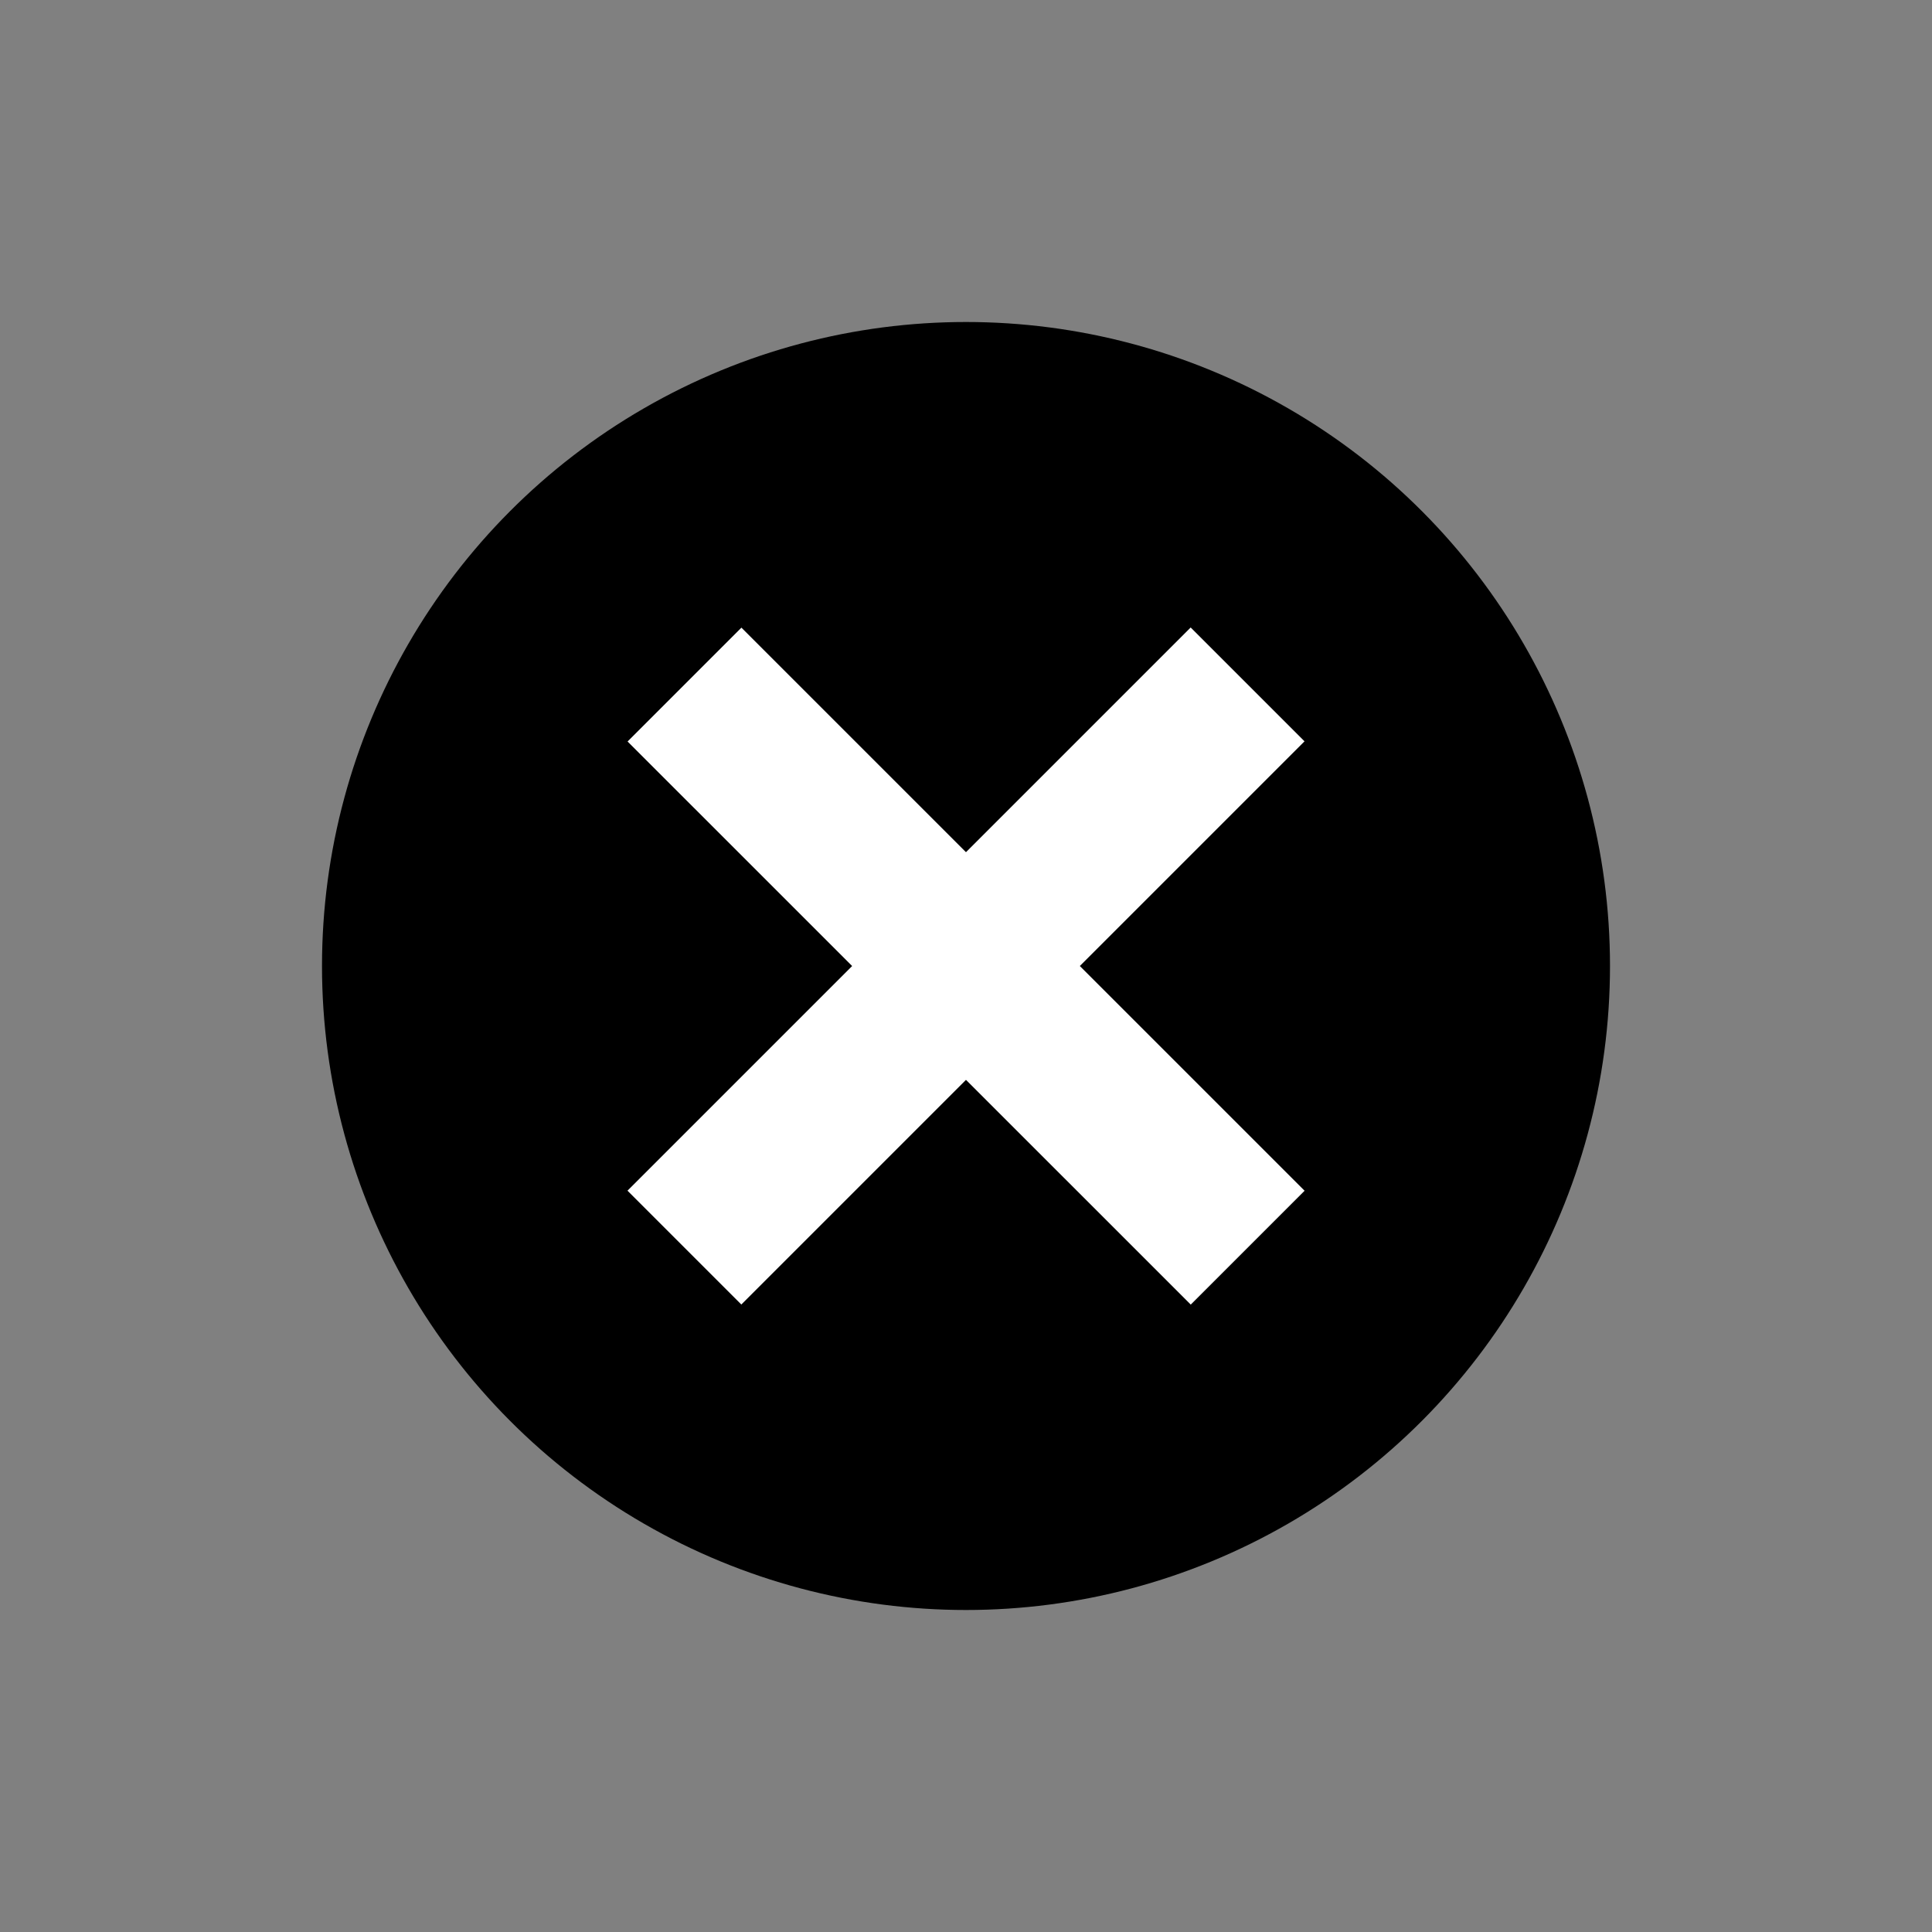 <svg width="24" height="24" viewBox="0 0 24 24" fill="none" xmlns="http://www.w3.org/2000/svg">
<rect x="0" y="0" width="24" height="24" fill="#808080" stroke="none"/>
<circle cx="12" cy="12" r="8" fill="black"/>
<path d="M8.503 8.504L15.499 15.499M15.498 8.502L8.502 15.498" stroke="white" stroke-width="2"/>
</svg>
